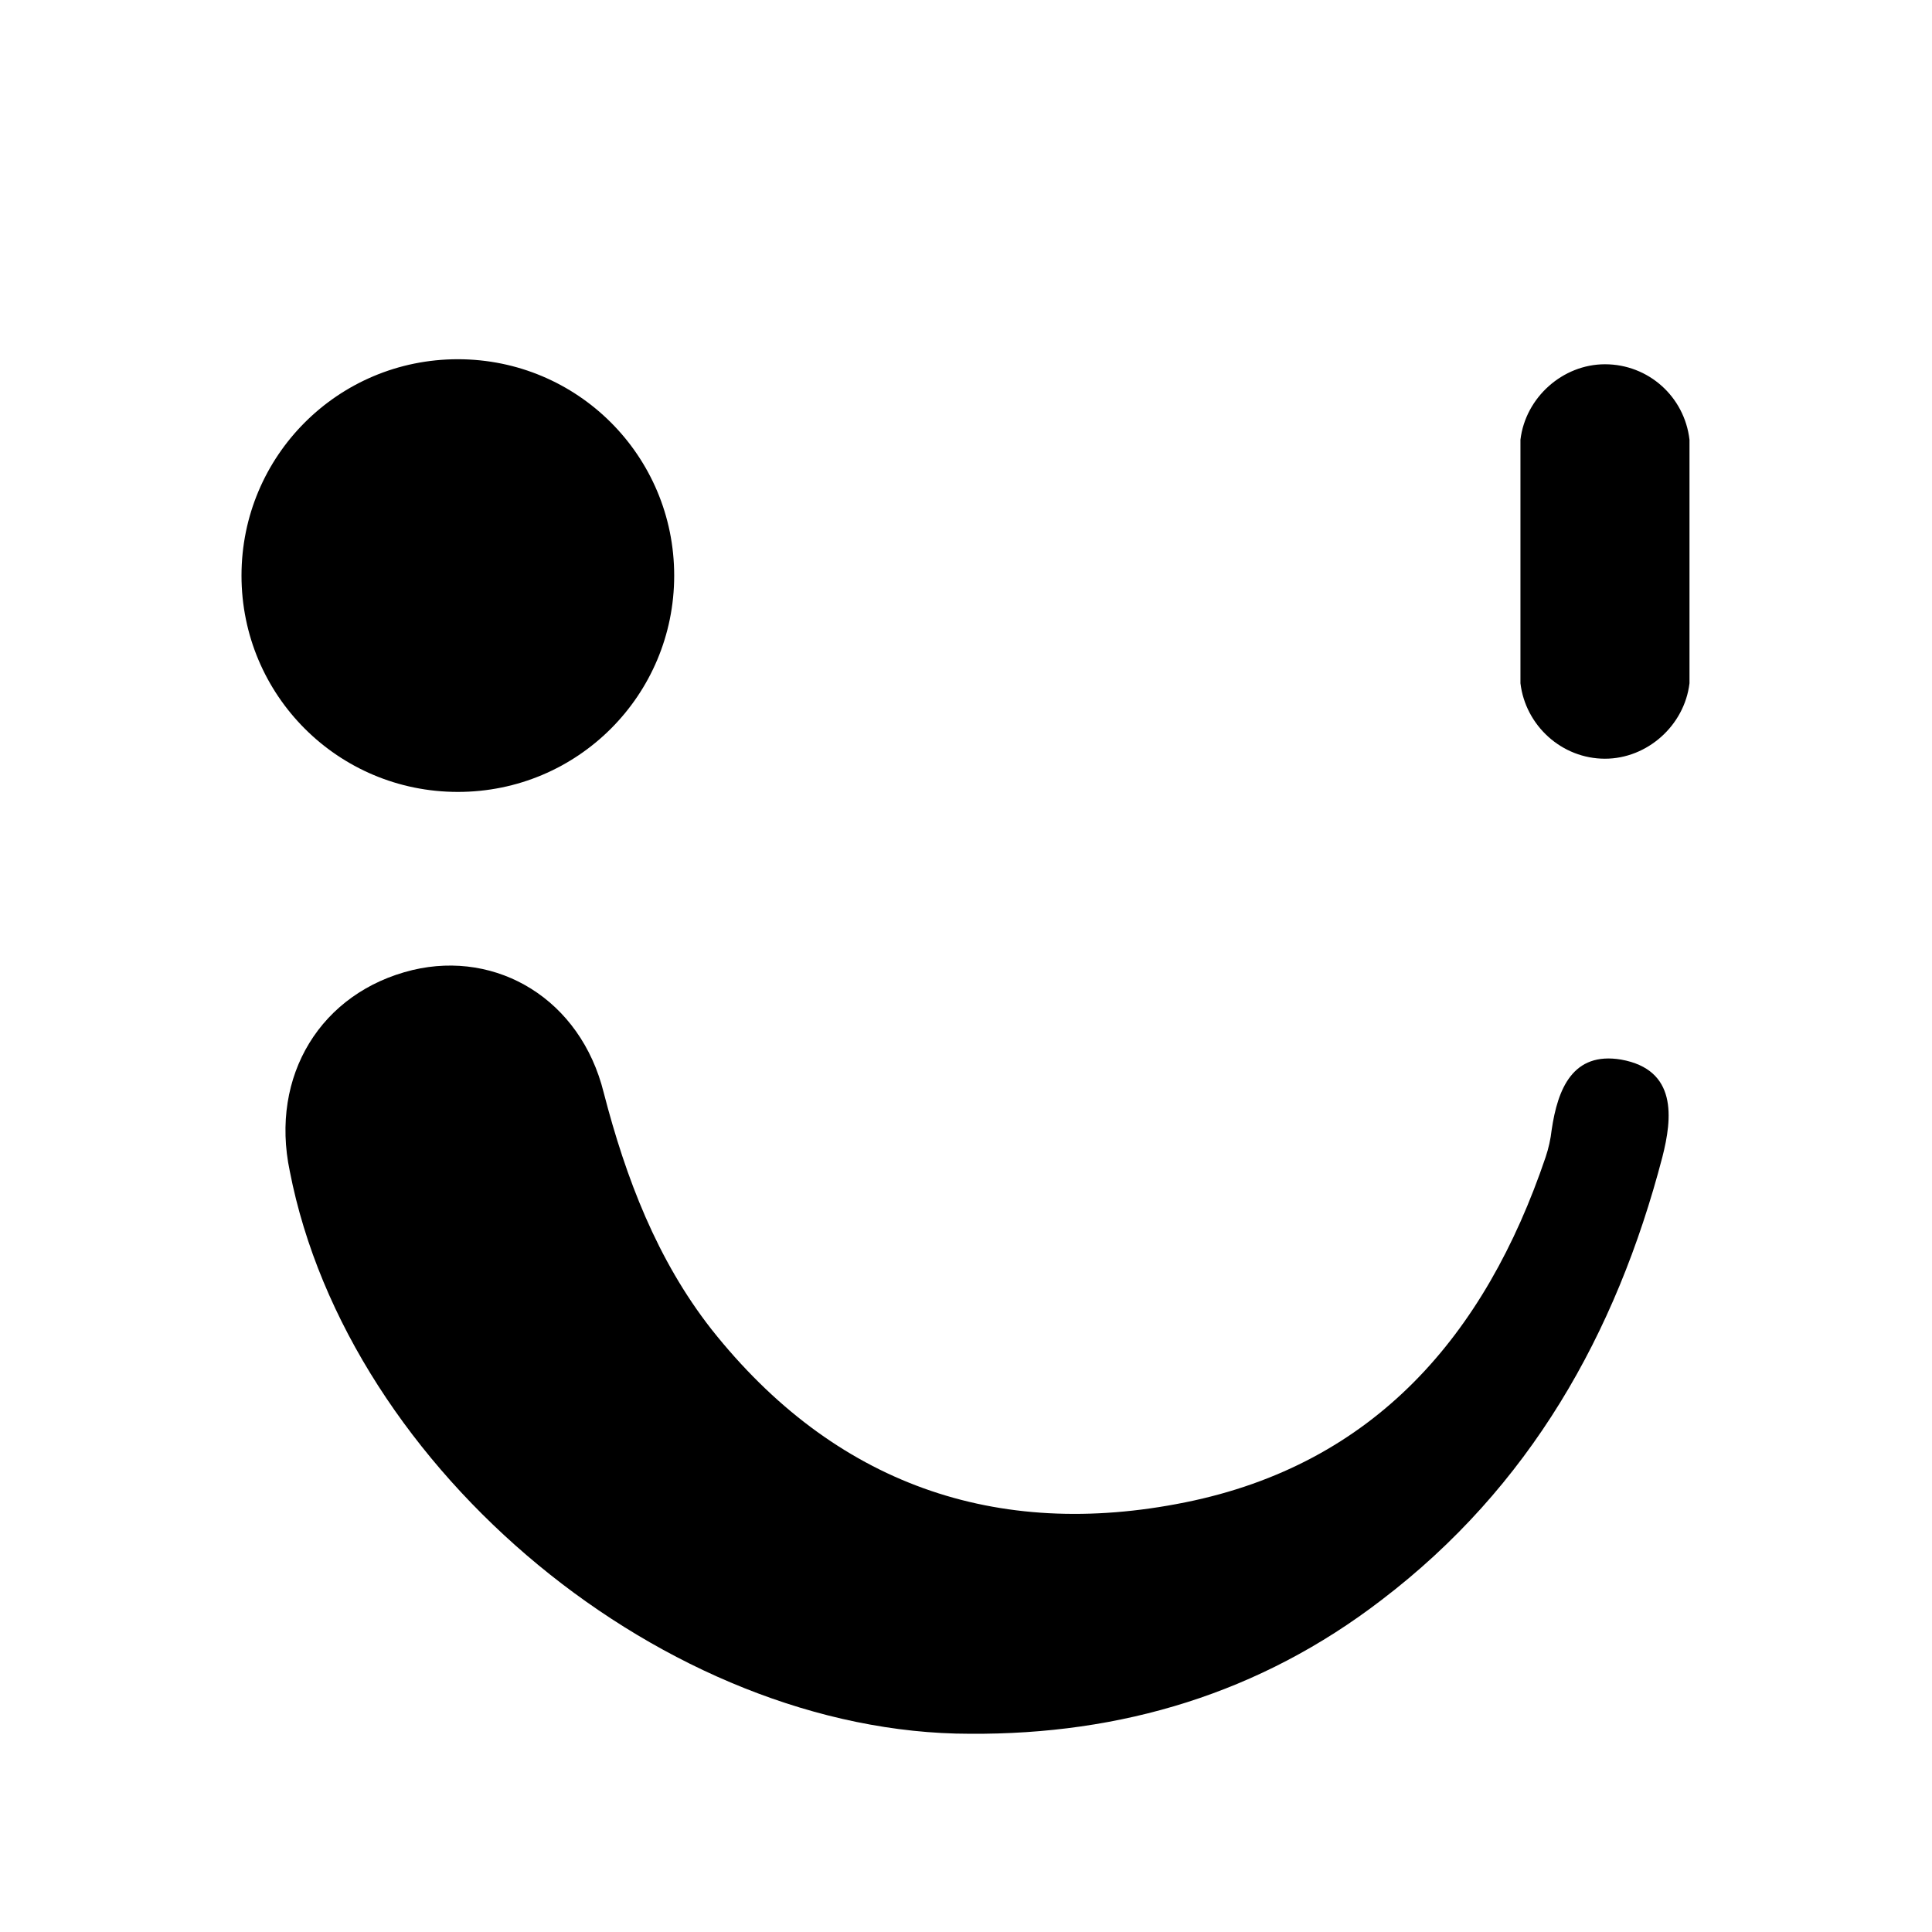<svg width="192" height="192" viewBox="0 0 192 192" xmlns="http://www.w3.org/2000/svg"><path d="M45.5 35.7c11.9 0 21.5 9.6 21.5 21.5s-9.6 21.5-21.5 21.5S24 69.1 24 57.2s9.6-21.5 21.5-21.5zm50.9 136.6c-30.1 0-61.8-26.1-67.6-55.9-2-9.5 3.1-17.8 12.2-20 8.4-2 16.7 2.9 19 12.2 2.2 8.5 5.3 16.6 10.7 23.5 12.2 15.4 28.3 21 47.1 17.2s29.8-16.6 35.8-34.3c.3-.9.5-1.8.6-2.7.6-4.1 2.1-7.8 6.9-7 5.6 1 5.1 5.8 4.1 9.7-4.6 17.6-13.2 32.8-27.9 44-12.1 9.3-25.9 13.4-40.9 13.3zm54.7-104.4V43.7c.5-4.2 4.2-7.5 8.4-7.5 4.3 0 7.9 3.2 8.4 7.5v24.2c-.5 4.2-4.2 7.5-8.4 7.5-4.3 0-7.9-3.3-8.4-7.5"/></svg>